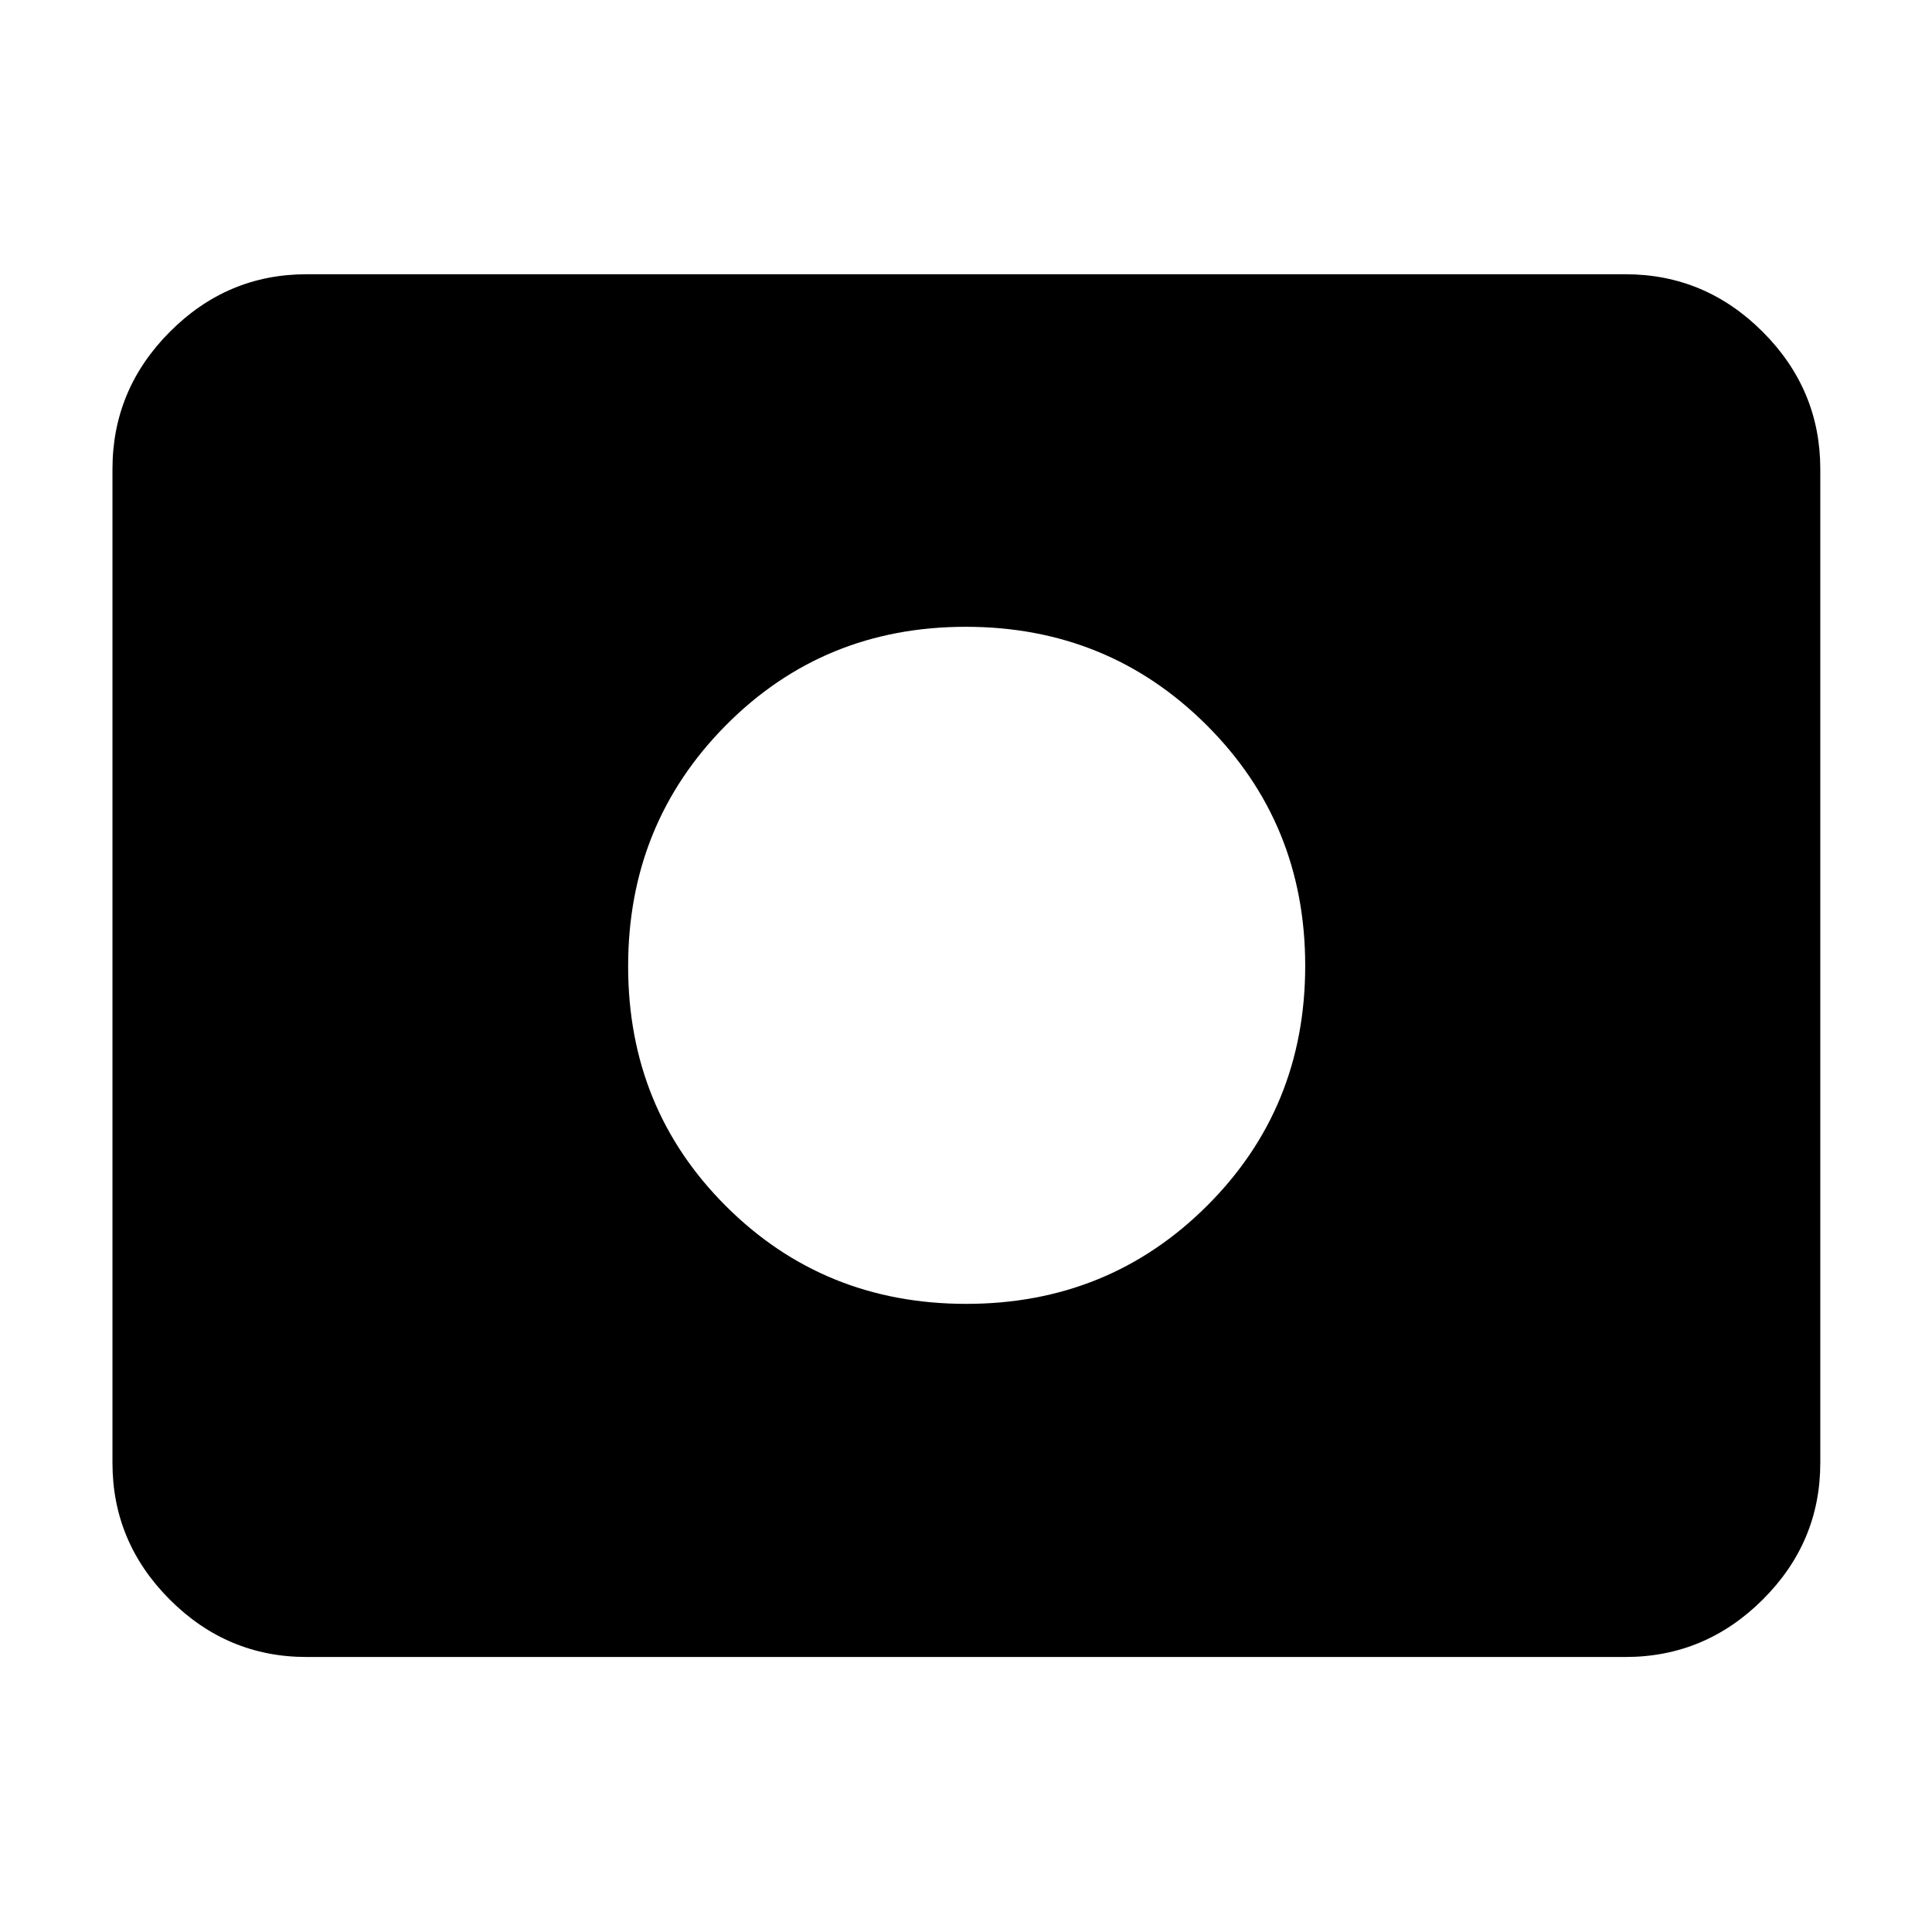 <svg xmlns="http://www.w3.org/2000/svg" height="40" viewBox="0 96 960 960" width="40"><path d="M480.12 743.884q70.706 0 119.568-48.649 48.863-48.649 48.863-119.355t-48.983-119.568q-48.982-48.863-119.688-48.863t-119.235 48.983q-48.529 48.982-48.529 119.688t48.649 119.235q48.649 48.529 119.355 48.529ZM152.319 919.348q-39.434 0-67.934-28.501-28.5-28.5-28.5-67.934V329.087q0-39.589 28.5-68.2 28.5-28.612 67.934-28.612h655.362q39.589 0 68.201 28.612 28.611 28.611 28.611 68.2v493.826q0 39.434-28.611 67.934-28.612 28.501-68.201 28.501H152.319Z"/></svg>